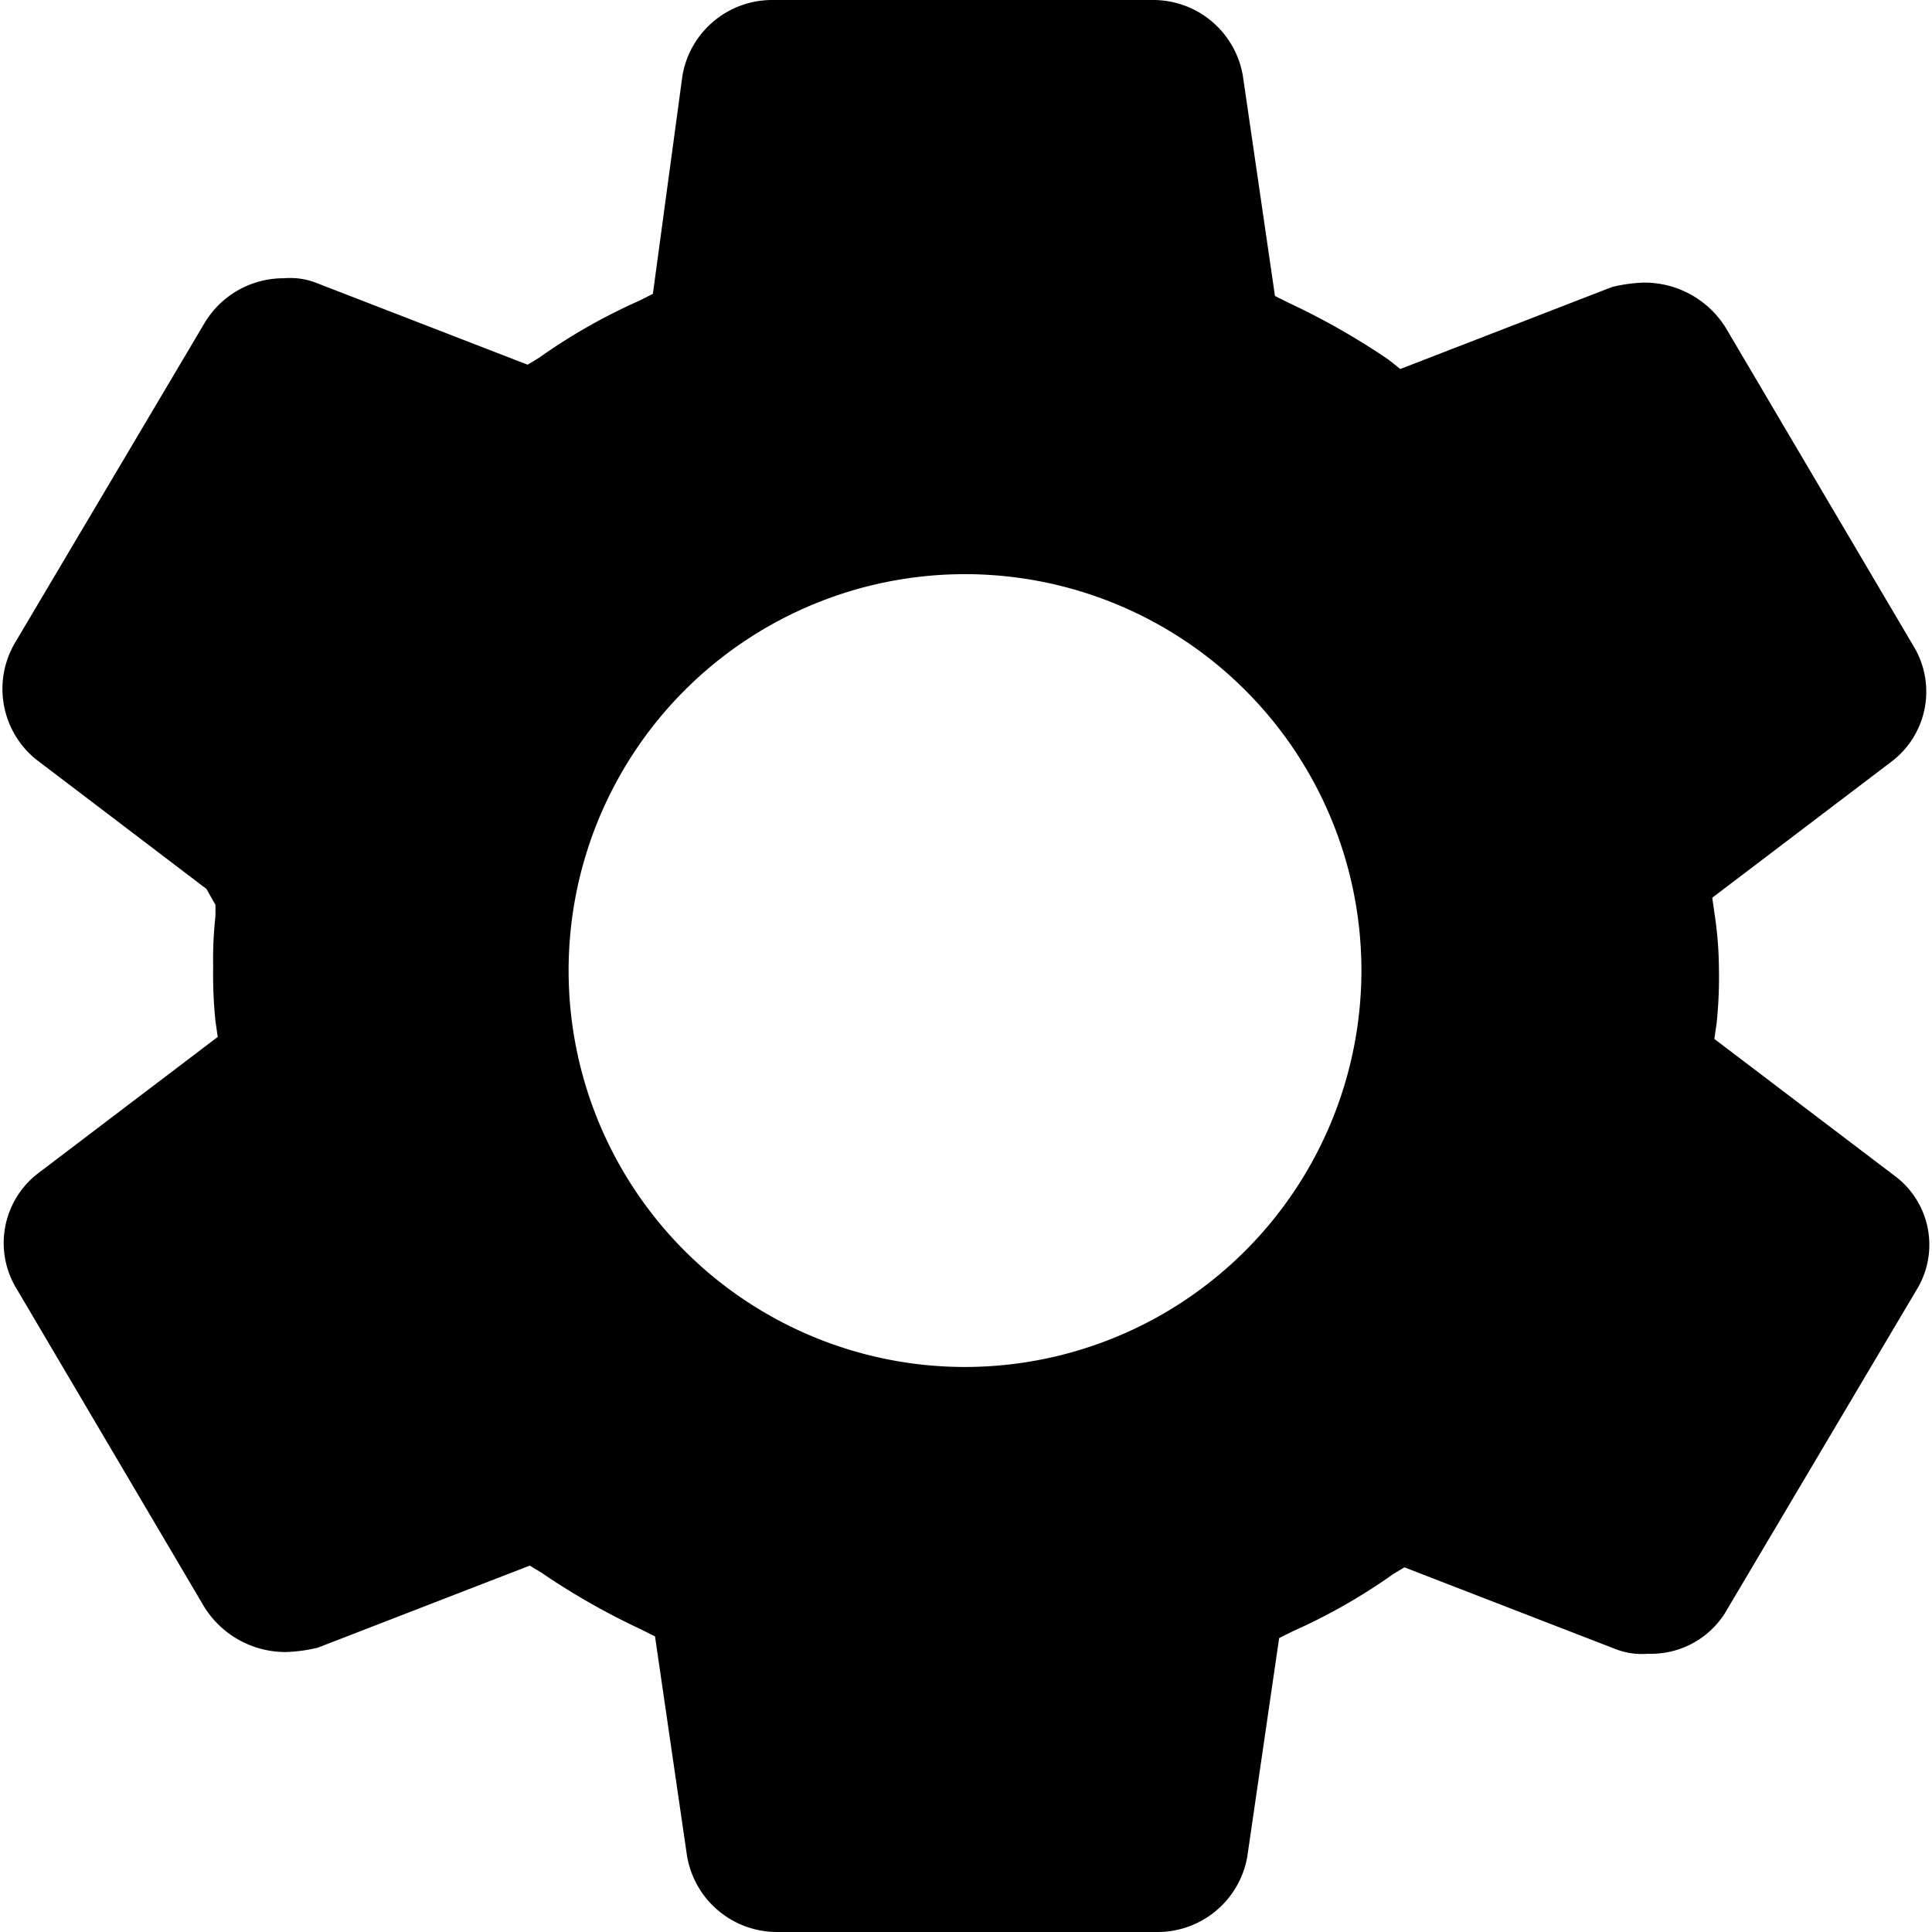 <?xml version="1.0" standalone="no"?><!DOCTYPE svg PUBLIC "-//W3C//DTD SVG 1.1//EN" "http://www.w3.org/Graphics/SVG/1.1/DTD/svg11.dtd"><svg t="1535782889962" class="icon" style="" viewBox="0 0 1024 1024" version="1.1" xmlns="http://www.w3.org/2000/svg" p-id="1058" xmlns:xlink="http://www.w3.org/1999/xlink" width="64" height="64"><defs><style type="text/css"></style></defs><path d="M1004.061 623.104l-95.417-72.447 1.21-8.448a232.724 232.724 0 0 0 1.21-28.974 200.143 200.143 0 0 0-2.327-28.974l-1.21-8.448 95.417-72.447a46.545 46.545 0 0 0 10.868-61.579l-99.001-167.841a50.711 50.711 0 0 0-43.473-24.157 81.454 81.454 0 0 0-16.896 2.327l-112.29 43.473-6.028-4.841a378.48 378.48 0 0 0-53.131-30.254l-7.238-3.631-16.896-115.92A48.197 48.197 0 0 0 610.454 0.008h-200.422a48.244 48.244 0 0 0-48.29 39.842l-15.709 115.92-7.238 3.631a306.498 306.498 0 0 0-53.131 30.254l-6.051 3.631-112.29-43.473a38.376 38.376 0 0 0-16.896-2.327 48.709 48.709 0 0 0-42.263 24.157L7.954 340.693a48.127 48.127 0 0 0 10.868 61.579l90.553 68.84 4.817 8.448v6.028a205.449 205.449 0 0 0-1.21 26.577 243.383 243.383 0 0 0 1.21 28.974l1.21 8.448-95.417 72.447a46.545 46.545 0 0 0-10.868 61.579l99.001 167.841a50.734 50.734 0 0 0 43.473 24.157 81.454 81.454 0 0 0 16.896-2.327l112.29-43.473 6.028 3.631a378.456 378.456 0 0 0 53.131 30.254l7.238 3.631 16.896 115.92A48.36 48.36 0 0 0 412.429 1023.995h200.422a48.244 48.244 0 0 0 48.22-39.842l16.896-115.92 7.238-3.631a306.452 306.452 0 0 0 53.131-30.254l6.028-3.631 112.29 43.473a38.376 38.376 0 0 0 16.896 2.327 46.335 46.335 0 0 0 42.263-24.157l100.211-169.051a45.521 45.521 0 0 0-11.962-60.206z m-492.631 101.421a210.104 210.104 0 1 1 210.15-210.197 210.243 210.243 0 0 1-210.15 210.197z" p-id="1059"></path></svg>